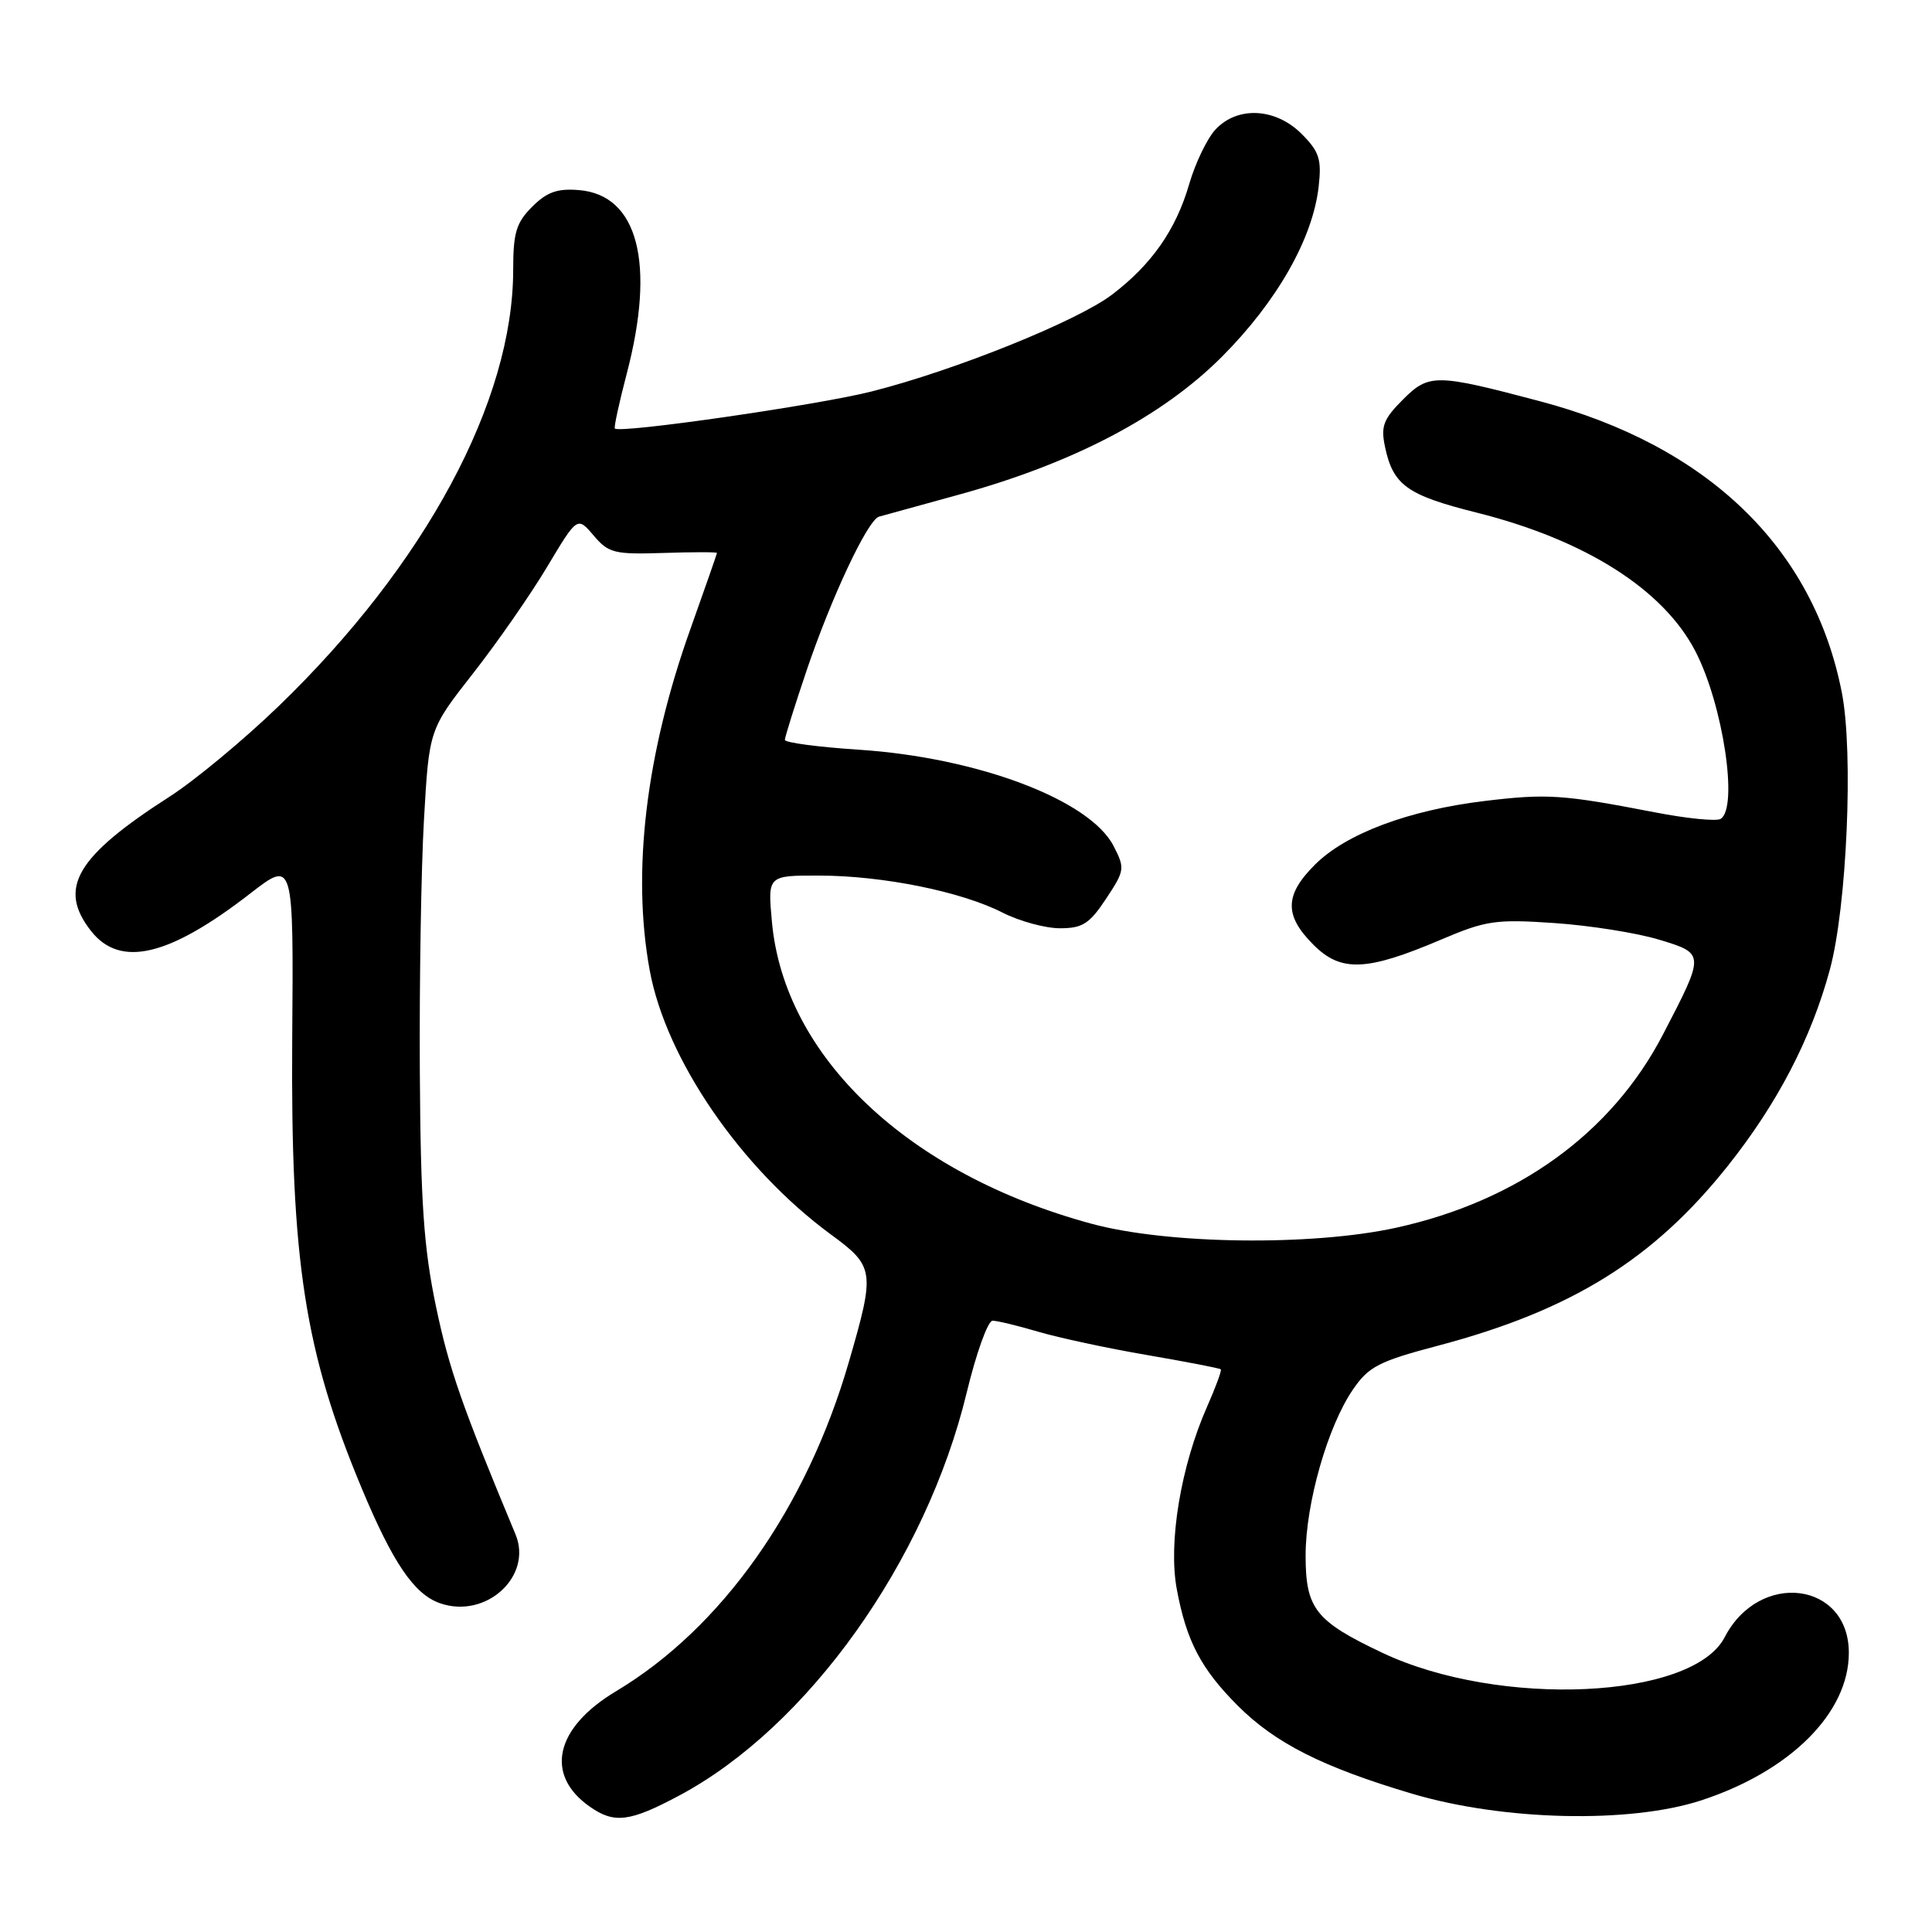 <?xml version="1.0" encoding="UTF-8" standalone="no"?>
<!DOCTYPE svg PUBLIC "-//W3C//DTD SVG 1.1//EN" "http://www.w3.org/Graphics/SVG/1.1/DTD/svg11.dtd" >
<svg xmlns="http://www.w3.org/2000/svg" xmlns:xlink="http://www.w3.org/1999/xlink" version="1.1" viewBox="0 0 256 256">
 <g >
 <path fill="currentColor"
d=" M 90.00 237.92 C 107.03 228.84 122.71 206.85 128.10 184.50 C 129.36 179.28 130.90 175.00 131.52 175.00 C 132.13 175.00 134.86 175.66 137.57 176.46 C 140.28 177.26 146.78 178.66 152.00 179.55 C 157.22 180.45 161.62 181.30 161.76 181.44 C 161.91 181.58 161.09 183.80 159.95 186.38 C 156.47 194.25 154.78 204.38 155.93 210.57 C 157.20 217.43 159.14 221.14 164.02 226.02 C 168.99 230.99 175.25 234.15 187.09 237.67 C 199.20 241.27 215.95 241.65 225.42 238.56 C 237.21 234.70 244.95 226.99 244.98 219.06 C 245.03 209.59 233.13 208.05 228.53 216.94 C 224.28 225.17 198.67 226.33 183.18 219.01 C 174.30 214.81 173.00 213.16 173.00 206.11 C 173.00 199.23 175.93 188.96 179.30 184.08 C 181.36 181.07 182.74 180.37 190.58 178.30 C 208.23 173.63 219.11 166.87 228.98 154.44 C 235.52 146.21 239.99 137.62 242.46 128.50 C 244.72 120.19 245.61 99.78 244.06 91.81 C 240.32 72.58 226.28 59.03 203.99 53.15 C 190.24 49.51 189.34 49.50 185.89 52.95 C 183.29 55.56 182.94 56.48 183.53 59.25 C 184.60 64.29 186.46 65.62 195.65 67.92 C 210.05 71.53 220.41 78.10 224.65 86.30 C 228.31 93.36 230.37 107.04 227.99 108.51 C 227.44 108.85 223.50 108.46 219.24 107.63 C 207.03 105.27 204.98 105.14 196.68 106.14 C 186.66 107.35 178.36 110.46 174.25 114.56 C 170.20 118.59 170.15 121.30 174.03 125.18 C 177.69 128.85 181.07 128.71 190.98 124.49 C 196.90 121.97 198.20 121.78 205.98 122.31 C 210.67 122.63 216.89 123.62 219.80 124.50 C 225.94 126.36 225.94 126.32 220.35 137.08 C 213.57 150.13 201.15 159.13 185.00 162.68 C 173.83 165.13 154.70 164.89 144.62 162.15 C 120.34 155.57 103.90 140.02 102.28 122.11 C 101.72 116.00 101.72 116.00 108.61 116.02 C 117.02 116.04 127.39 118.14 132.85 120.93 C 135.09 122.07 138.51 123.00 140.45 123.00 C 143.44 123.00 144.36 122.41 146.56 119.09 C 149.04 115.34 149.08 115.06 147.55 112.09 C 144.39 105.98 129.53 100.37 113.79 99.34 C 108.40 98.99 104.00 98.40 104.00 98.04 C 104.00 97.67 105.29 93.56 106.86 88.90 C 110.17 79.12 114.97 68.91 116.47 68.46 C 117.04 68.30 121.78 66.99 127.00 65.56 C 142.20 61.39 154.02 55.19 161.94 47.24 C 169.24 39.90 173.95 31.61 174.73 24.72 C 175.14 21.09 174.81 20.09 172.47 17.74 C 169.01 14.29 163.98 14.03 161.06 17.16 C 159.95 18.35 158.38 21.62 157.57 24.41 C 155.81 30.46 152.60 35.05 147.35 39.04 C 142.72 42.56 126.53 49.08 115.50 51.87 C 108.32 53.69 82.10 57.47 81.47 56.78 C 81.33 56.63 82.04 53.35 83.05 49.50 C 86.88 34.88 84.54 25.84 76.73 25.19 C 73.85 24.95 72.47 25.44 70.51 27.40 C 68.40 29.51 68.00 30.84 68.00 35.74 C 68.00 53.17 56.37 74.80 36.89 93.60 C 32.28 98.05 25.80 103.42 22.50 105.54 C 10.06 113.52 7.62 117.70 12.07 123.37 C 15.93 128.27 22.39 126.75 33.20 118.36 C 38.90 113.95 38.90 113.95 38.72 137.72 C 38.51 167.09 40.37 179.11 47.94 197.23 C 52.06 207.10 54.88 211.23 58.28 212.43 C 64.38 214.58 70.63 208.87 68.30 203.29 C 61.19 186.23 59.51 181.42 57.77 173.12 C 56.15 165.37 55.73 159.33 55.63 142.00 C 55.56 130.18 55.80 115.14 56.18 108.58 C 56.86 96.66 56.86 96.66 62.68 89.23 C 65.88 85.15 70.30 78.79 72.50 75.11 C 76.50 68.42 76.50 68.42 78.66 70.96 C 80.64 73.29 81.40 73.48 87.91 73.27 C 91.81 73.14 95.00 73.14 95.00 73.27 C 95.00 73.39 93.42 77.91 91.50 83.30 C 85.58 99.85 83.70 115.56 86.09 128.57 C 88.25 140.35 98.17 154.81 110.09 163.57 C 115.89 167.82 115.97 168.43 112.49 180.43 C 106.87 199.84 95.64 215.72 81.61 224.11 C 73.54 228.94 72.13 235.18 78.16 239.40 C 81.40 241.67 83.44 241.42 90.00 237.92 Z "/>
</g>
</svg>